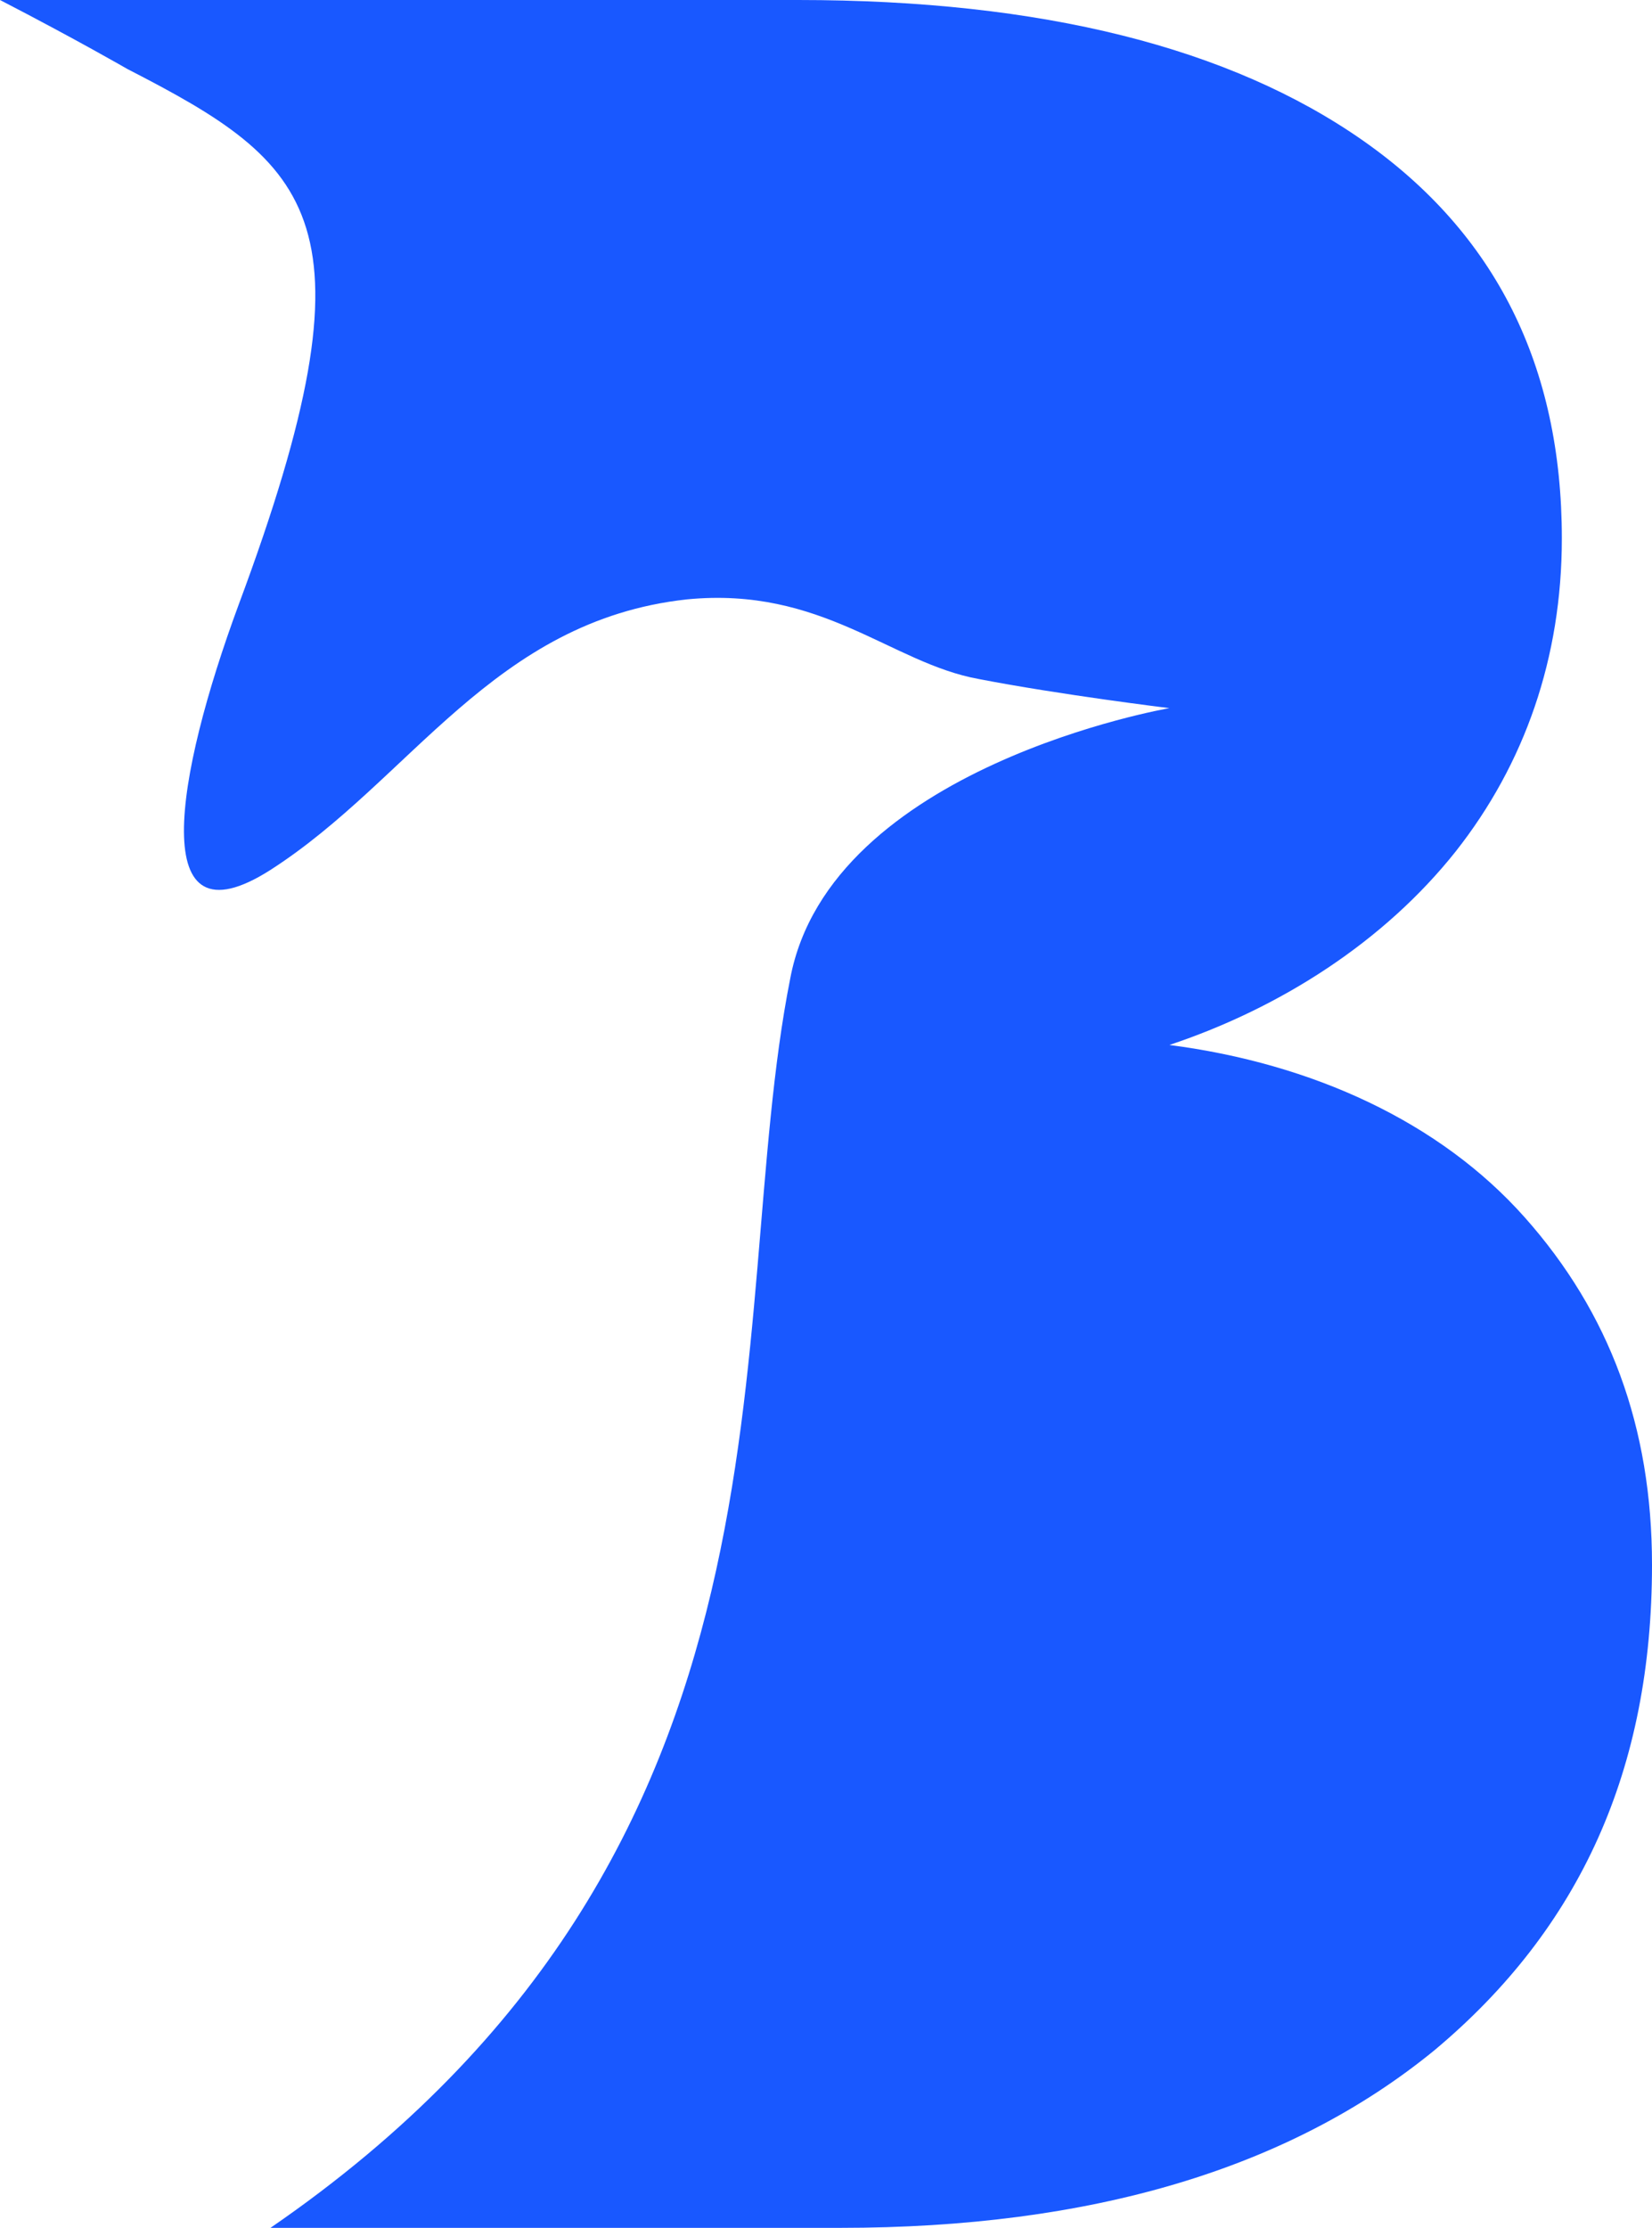 <?xml version="1.0" encoding="UTF-8"?>
<svg id="Layer_2" data-name="Layer 2" xmlns="http://www.w3.org/2000/svg" viewBox="0 0 6.23 8.4">
  <defs>
    <style>
      .cls-1 {
        fill: #1958ff;
        stroke-width: 0px;
      }
    </style>
  </defs>
  <g id="Layer_1-2" data-name="Layer 1">
    <path class="cls-1" d="M5.75,4.59c-.32-.36-.8-.58-1.34-.65h0c.42-.14.81-.39,1.08-.73.26-.33.4-.73.4-1.18,0-.65-.25-1.15-.75-1.5-.5-.35-1.21-.53-2.13-.53H0c.29.15.48.26.48.26.7.36.96.57.42,2.02-.24.65-.35,1.3.12,1,.53-.34.84-.94,1.57-1.02.51-.05.77.24,1.1.3.31.06.72.11.72.11,0,0-1.28.22-1.43,1.02-.26,1.31.12,3.28-1.96,4.71h2.15c.94,0,1.69-.22,2.24-.67.55-.46.82-1.06.82-1.83,0-.52-.16-.95-.48-1.31Z"/>
  </g>
</svg>